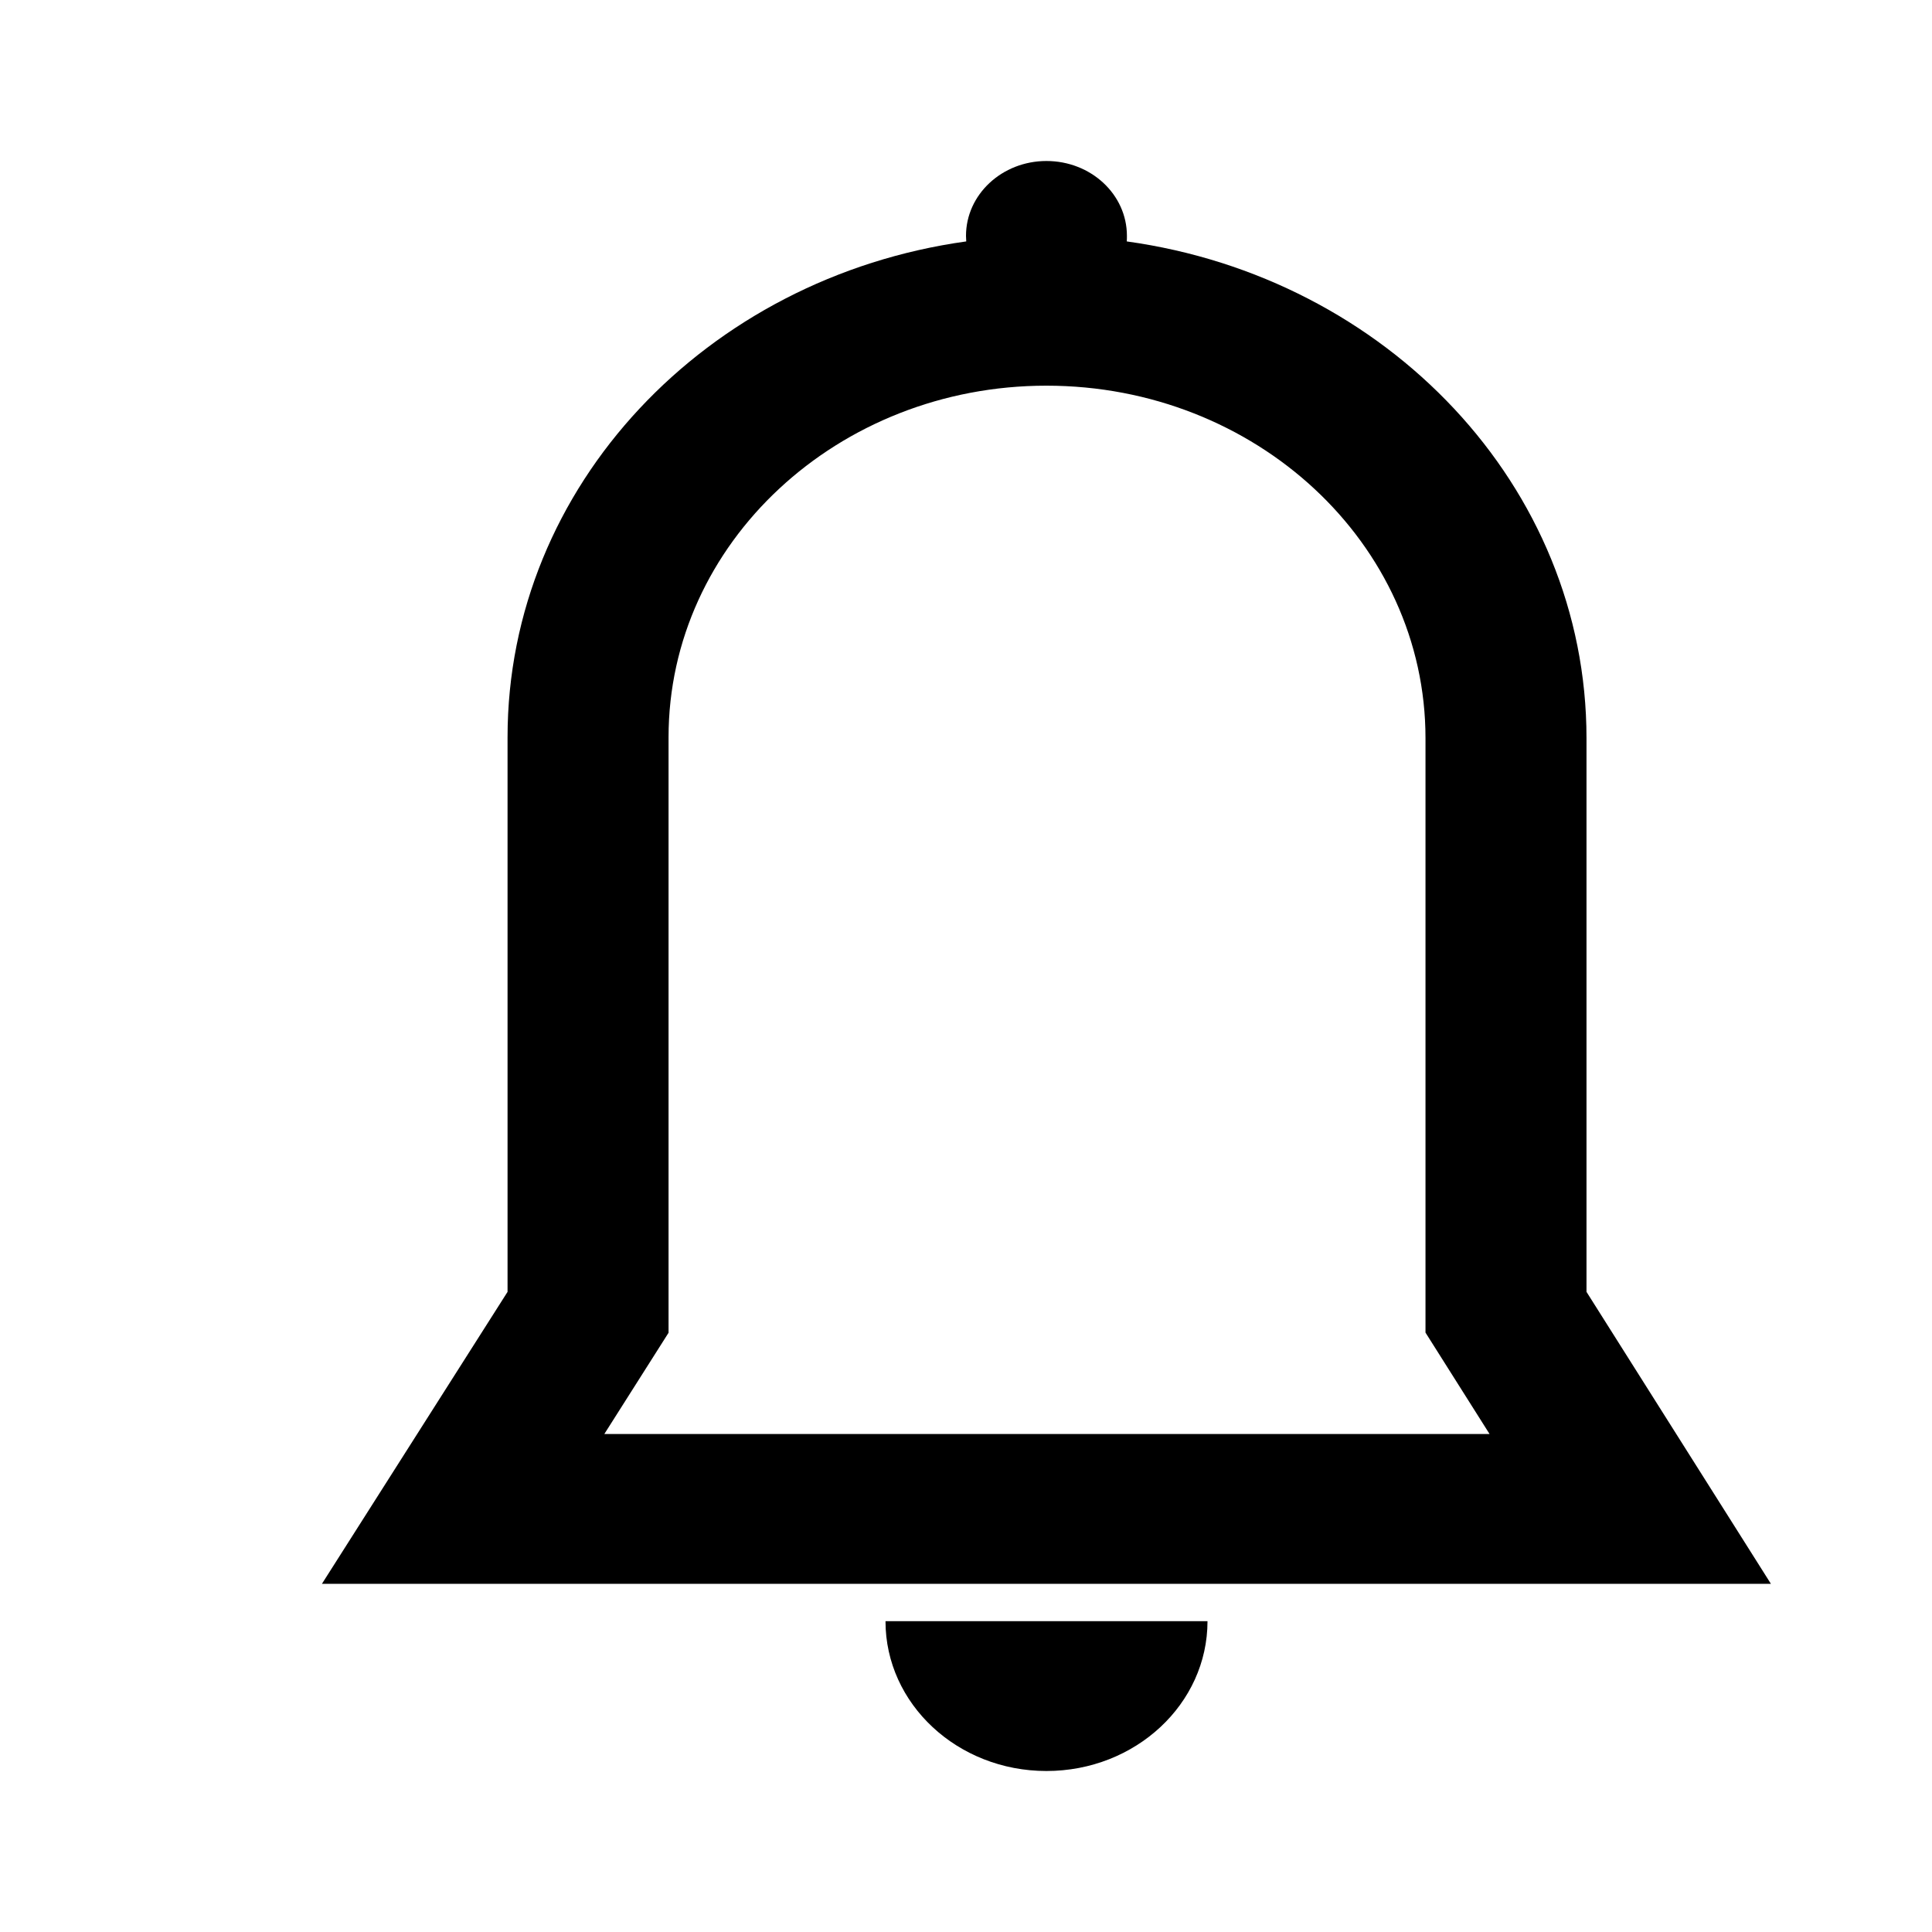 <!--
  ~  (c) 2018-2020 Cloudera, Inc. All rights reserved.
  ~
  ~    This code is provided to you pursuant to your written agreement with Cloudera, which may be the terms of the
  ~   Affero General Public License version 3 (AGPLv3), or pursuant to a written agreement with a third party authorized
  ~   to distribute this code.  If you do not have a written agreement with Cloudera or with an authorized and
  ~   properly licensed third party, you do not have any rights to this code.
  ~
  ~    If this code is provided to you under the terms of the AGPLv3:
  ~    (A) CLOUDERA PROVIDES THIS CODE TO YOU WITHOUT WARRANTIES OF ANY KIND;
  ~    (B) CLOUDERA DISCLAIMS ANY AND ALL EXPRESS AND IMPLIED WARRANTIES WITH RESPECT TO THIS CODE, INCLUDING BUT NOT
  ~        LIMITED TO IMPLIED WARRANTIES OF TITLE, NON-INFRINGEMENT, MERCHANTABILITY AND FITNESS FOR A PARTICULAR PURPOSE;
  ~    (C) CLOUDERA IS NOT LIABLE TO YOU, AND WILL NOT DEFEND, INDEMNIFY, OR HOLD YOU HARMLESS FOR ANY CLAIMS ARISING
  ~        FROM OR RELATED TO THE CODE; AND
  ~    (D) WITH RESPECT TO YOUR EXERCISE OF ANY RIGHTS GRANTED TO YOU FOR THE CODE, CLOUDERA IS NOT LIABLE FOR ANY
  ~        DIRECT, INDIRECT, INCIDENTAL, SPECIAL, EXEMPLARY, PUNITIVE OR CONSEQUENTIAL DAMAGES INCLUDING, BUT NOT LIMITED
  ~        TO, DAMAGES RELATED TO LOST REVENUE, LOST PROFITS, LOSS OF INCOME, LOSS OF BUSINESS ADVANTAGE OR
  ~        UNAVAILABILITY, OR LOSS OR CORRUPTION OF DATA.
  ~
  -->
<svg viewBox="0 0 24 24" xmlns="http://www.w3.org/2000/svg" width="1em" height="1em">
  <path d="M12 2.93l.003.069c-3.224.448-5.698 3.035-5.698 6.159v6.89l-2.306 3.627h18l-2.291-3.627V9.17c0-3.131-2.478-5.723-5.711-6.171.002-.023.002-.046.002-.069 0-.514-.446-.93-1-.93-.551 0-.999.416-.999.93zM8.305 16.556V9.158c0-2.412 2.103-4.367 4.694-4.367 2.601 0 4.709 1.96 4.709 4.379v7.384l.796 1.26H7.507l.798-1.258zM11 20.139c0 1.028.895 1.861 1.999 1.861C14.105 22 15 21.167 15 20.139h-4z" fill="currentColor" fill-rule="evenodd"/>
</svg>
